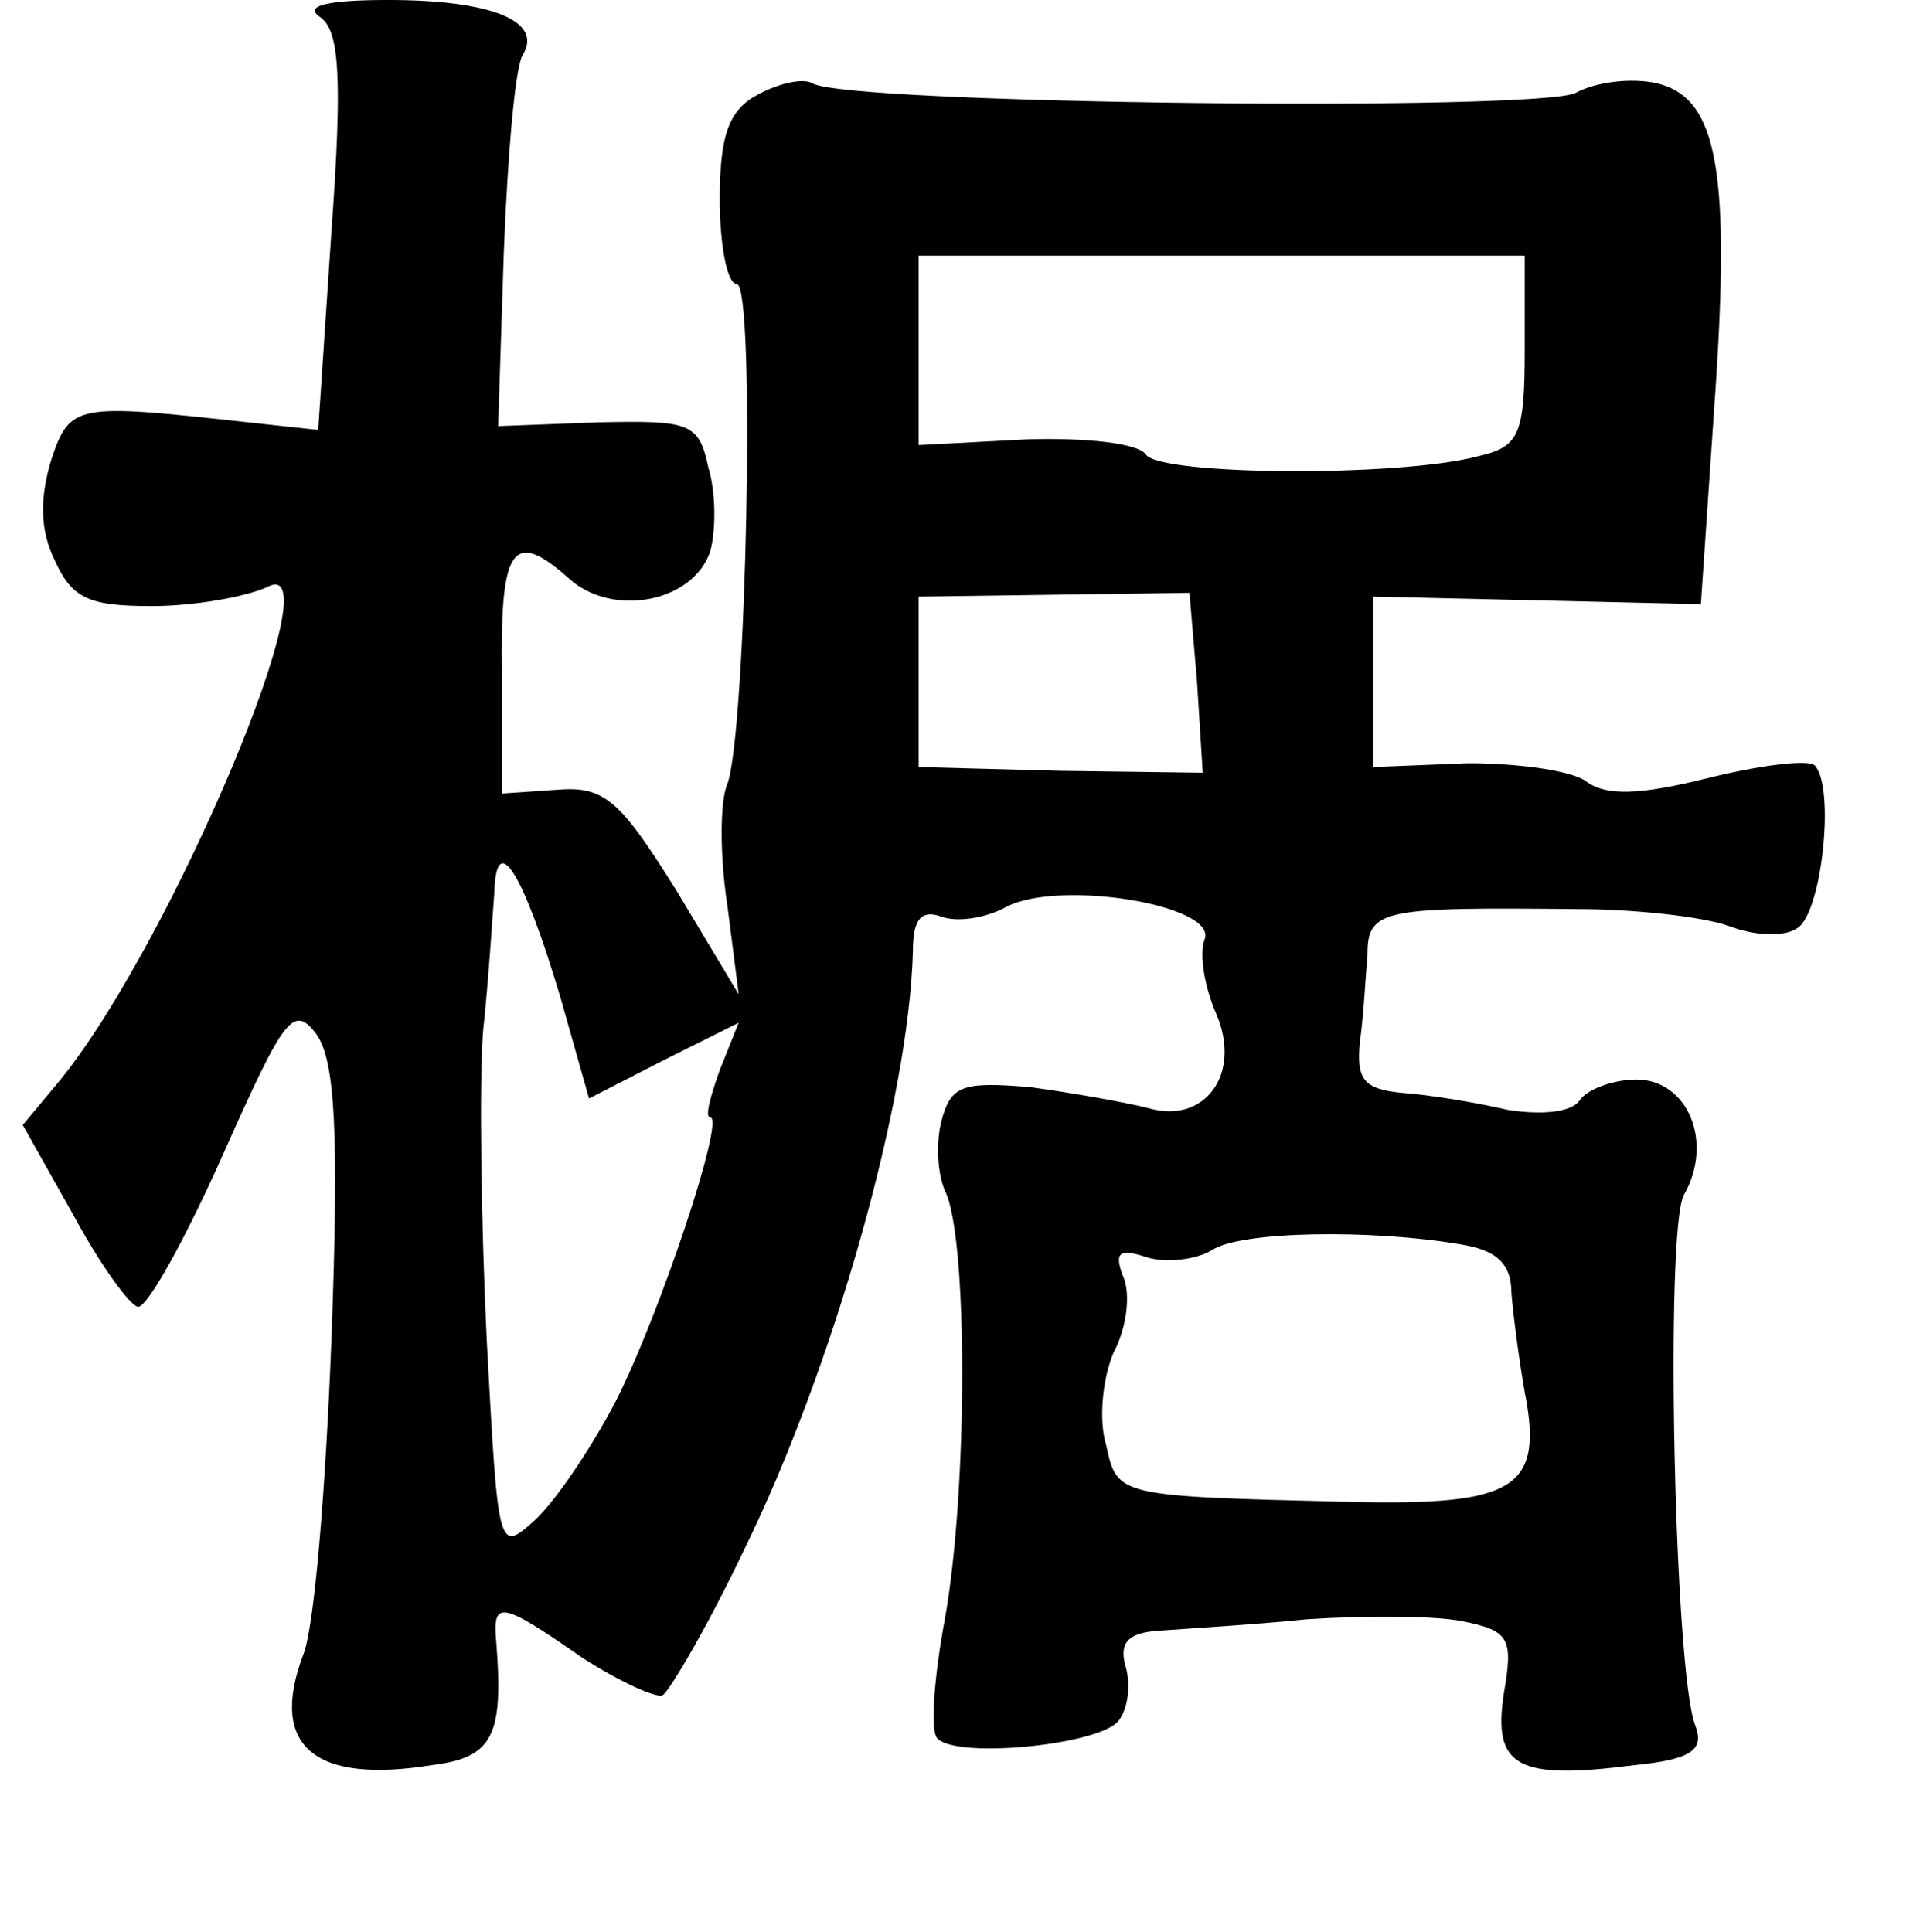 <?xml version="1.0" standalone="no"?>
<!DOCTYPE svg PUBLIC "-//W3C//DTD SVG 20010904//EN"
 "http://www.w3.org/TR/2001/REC-SVG-20010904/DTD/svg10.dtd">
<svg version="1.0" xmlns="http://www.w3.org/2000/svg"
 width="101pt" height="102pt" viewBox="0 0 101 102"
 preserveAspectRatio="xMidYMid meet">
<g transform="translate(0,102) scale(0.1,-0.1)"
fill="#000000" stroke="none">
<path d="M169 1011 c10 -7 12 -30 6 -113 l-7 -105 -37 4 c-91 10 -94 10 -104
-20 -6 -20 -6 -37 2 -53 9 -20 18 -24 51 -24 23 0 50 5 61 10 37 20 -50 -187
-109 -260 l-20 -24 27 -48 c14 -26 30 -48 34 -48 5 0 25 36 45 81 32 72 37 79
49 63 10 -14 12 -52 8 -161 -3 -78 -9 -153 -15 -167 -18 -48 6 -68 68 -58 32
4 38 15 34 65 -2 22 2 22 45 -8 20 -13 40 -22 43 -20 4 3 24 37 43 77 47 96
87 237 89 316 0 16 4 22 15 18 8 -3 23 -1 34 5 28 15 112 1 105 -17 -3 -8 0
-25 6 -39 14 -32 -6 -59 -36 -50 -12 3 -40 8 -62 11 -36 3 -42 1 -47 -18 -3
-12 -2 -28 2 -37 12 -24 12 -157 0 -225 -6 -32 -8 -61 -4 -64 11 -11 88 -3 96
10 5 7 6 20 3 29 -3 12 2 17 18 18 13 1 48 3 78 6 30 2 67 2 82 -1 25 -5 27
-9 22 -38 -6 -39 7 -46 69 -38 30 3 37 8 32 21 -11 28 -16 261 -6 280 16 28 2
61 -25 61 -12 0 -26 -5 -30 -11 -4 -6 -19 -8 -38 -5 -17 4 -42 8 -56 9 -20 2
-24 7 -22 27 2 14 3 35 4 46 0 24 8 25 110 24 31 0 67 -4 81 -9 13 -5 29 -6
36 -1 13 8 20 75 9 86 -4 3 -29 0 -57 -7 -36 -9 -53 -9 -63 -2 -7 6 -36 10
-63 10 l-50 -2 0 45 0 45 87 -2 86 -2 7 103 c9 126 2 164 -30 172 -13 3 -32 1
-43 -5 -19 -10 -385 -6 -403 5 -5 3 -18 0 -29 -6 -15 -8 -20 -21 -20 -55 0
-25 4 -45 9 -45 10 0 5 -237 -5 -264 -4 -9 -4 -38 0 -64 l6 -47 -33 55 c-30
48 -38 55 -63 53 l-29 -2 0 64 c-1 67 6 76 36 49 23 -20 65 -12 74 15 3 11 3
31 -1 44 -5 24 -10 25 -58 24 l-53 -2 3 92 c2 51 6 98 10 104 11 18 -17 29
-71 29 -32 0 -45 -3 -36 -9z m636 -176 c0 -45 -3 -51 -25 -56 -42 -11 -168
-10 -175 1 -4 6 -32 9 -63 8 l-57 -3 0 50 0 50 160 0 160 0 0 -50z m-173 -175
l3 -48 -75 1 -75 2 0 45 0 45 72 1 71 1 4 -47z m-336 -167 l15 -53 39 20 40
20 -10 -25 c-5 -14 -8 -25 -5 -25 8 0 -27 -105 -50 -150 -13 -25 -32 -53 -43
-63 -19 -17 -19 -16 -25 95 -3 62 -4 136 -2 163 3 28 5 61 6 74 1 33 15 11 35
-56z m475 -130 c19 -3 27 -10 27 -26 1 -12 4 -35 7 -52 10 -51 -5 -60 -92 -58
-124 3 -123 3 -129 30 -4 13 -2 35 4 49 7 13 9 31 5 40 -5 13 -2 15 13 10 10
-3 26 -1 34 4 15 10 84 11 131 3z"/>
</g>
</svg>
